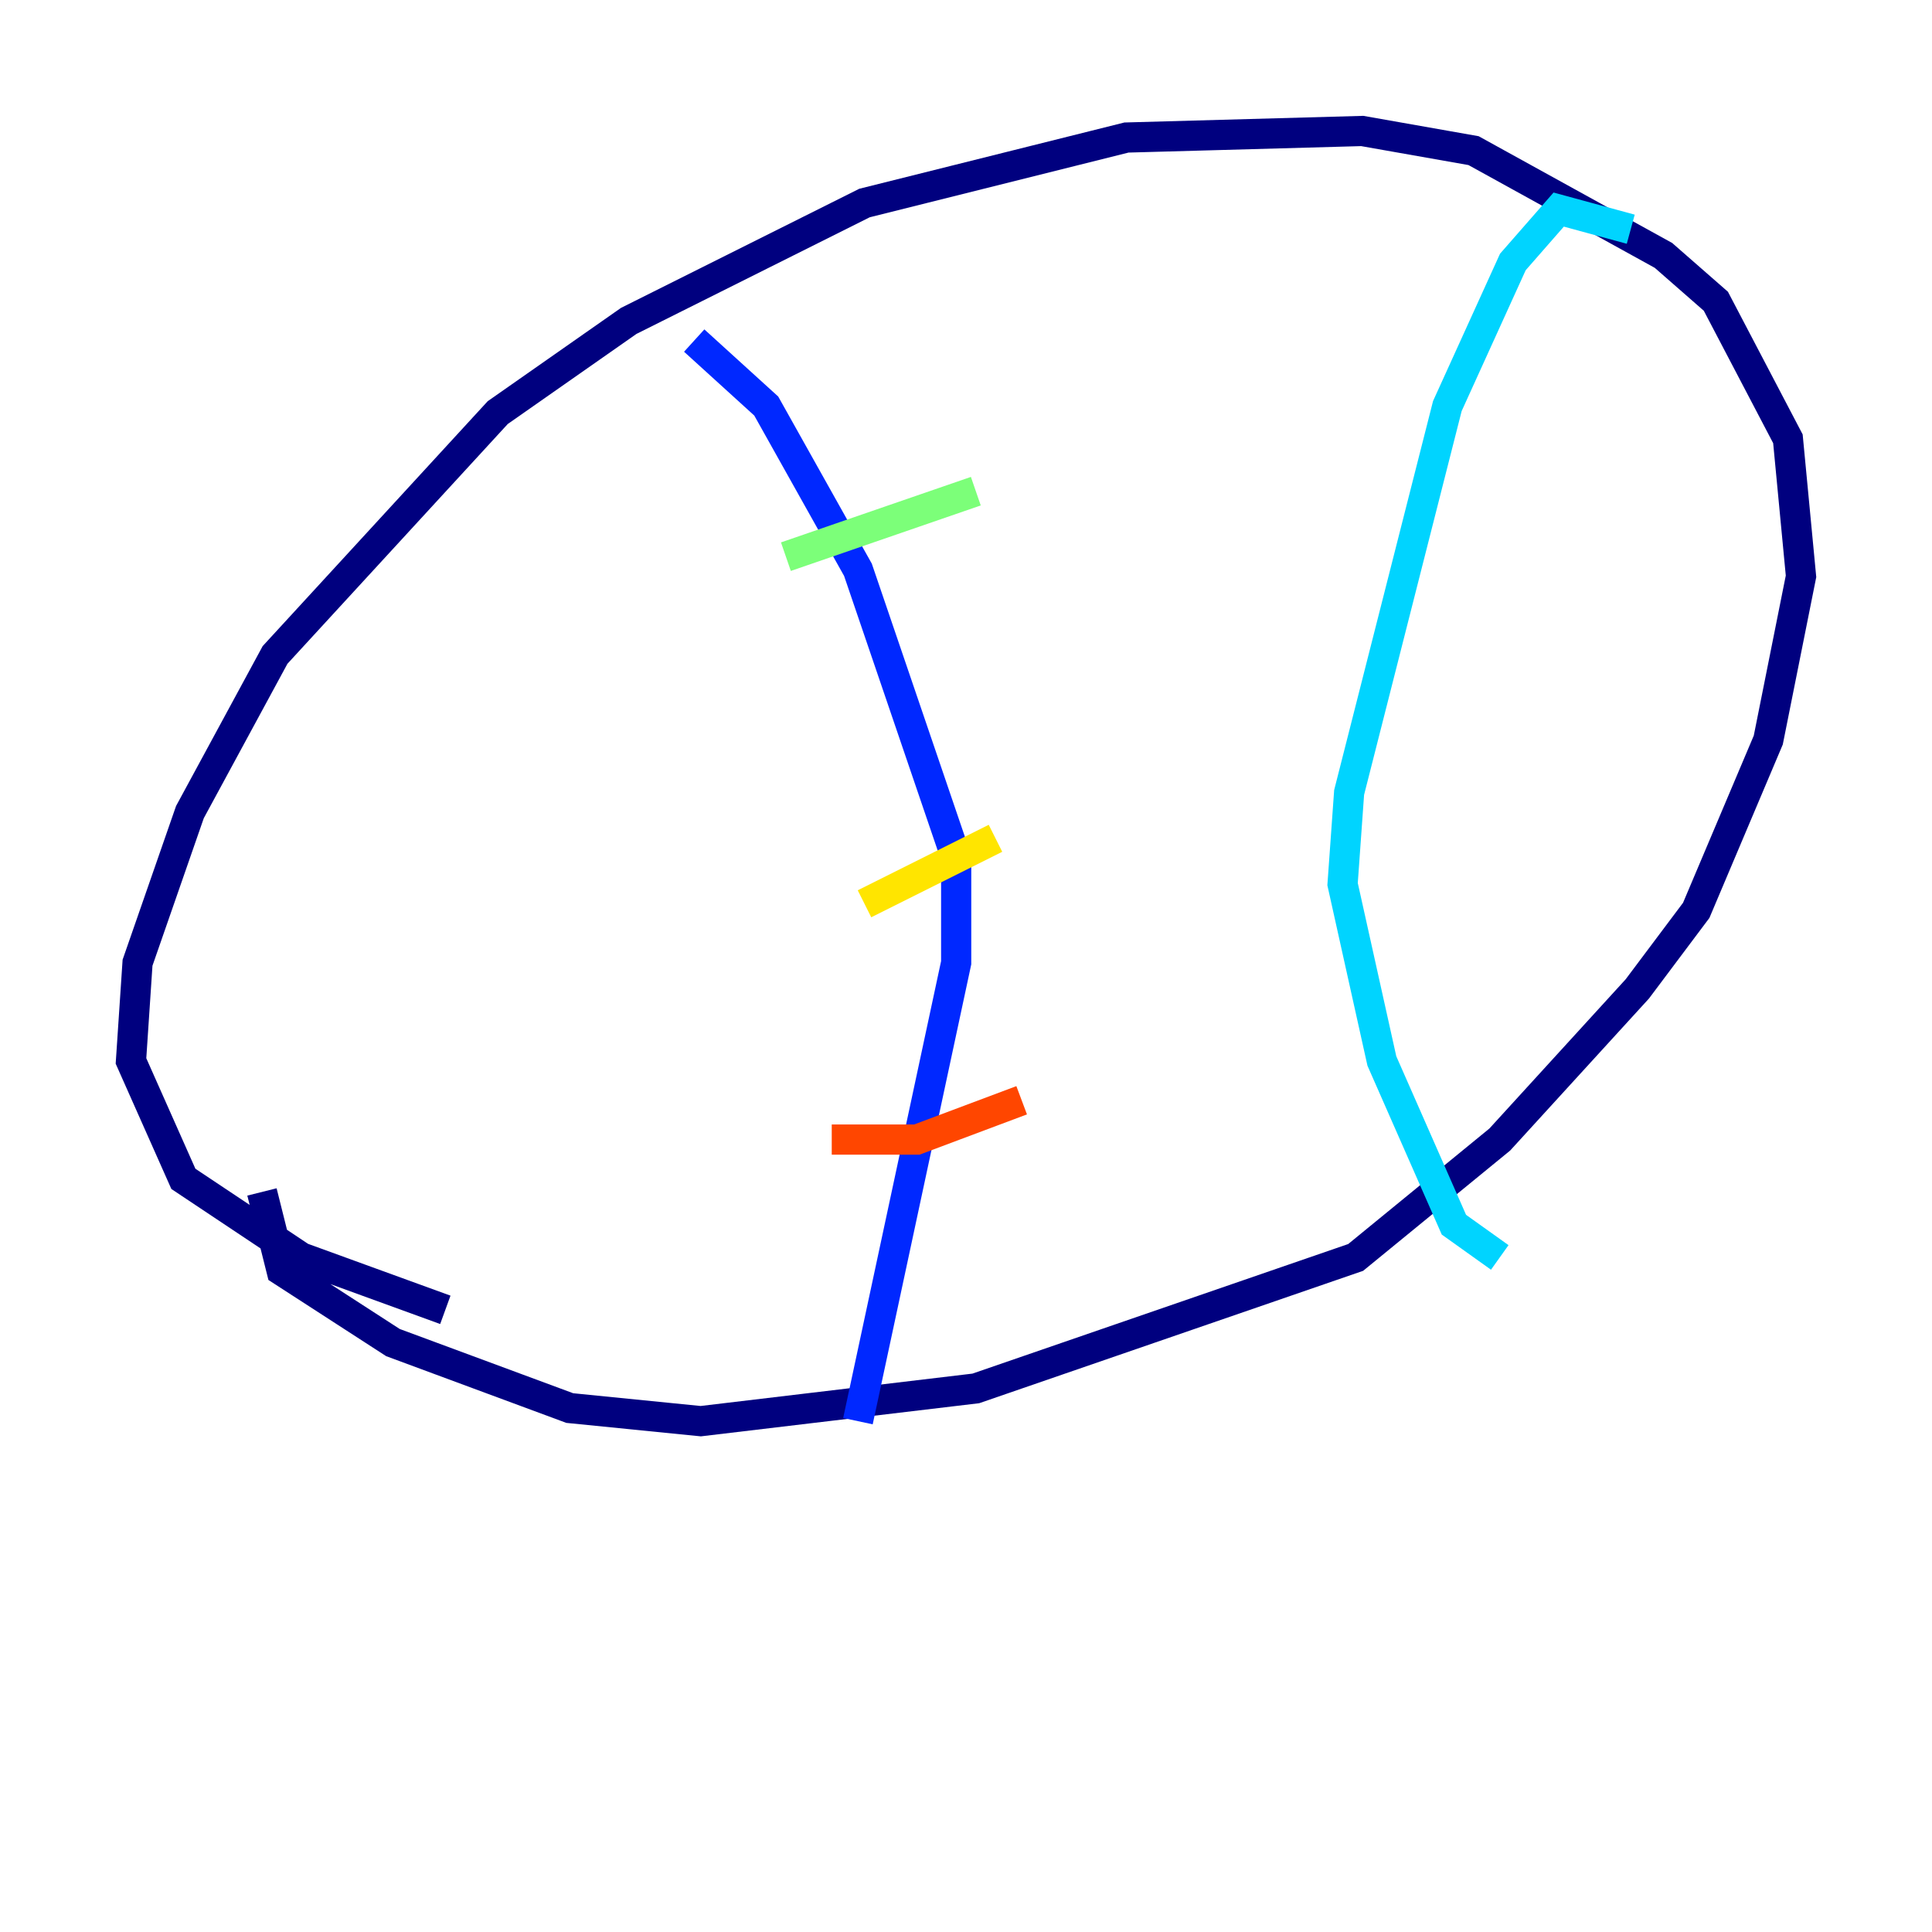 <?xml version="1.0" encoding="utf-8" ?>
<svg baseProfile="tiny" height="128" version="1.2" viewBox="0,0,128,128" width="128" xmlns="http://www.w3.org/2000/svg" xmlns:ev="http://www.w3.org/2001/xml-events" xmlns:xlink="http://www.w3.org/1999/xlink"><defs /><polyline fill="none" points="29.505,86.78 19.959,83.308 12.149,78.102 8.678,70.291 9.112,63.783 12.583,53.803 18.224,43.39 32.976,27.336 41.654,21.261 57.275,13.451 74.63,9.112 90.251,8.678 97.627,9.98 110.21,16.922 113.681,19.959 118.454,29.071 119.322,38.183 117.153,49.031 112.38,60.312 108.475,65.519 99.363,75.498 89.817,83.308 64.651,91.986 46.427,94.156 37.749,93.288 26.034,88.949 18.658,84.176 17.356,78.969" stroke="#00007f" stroke-width="2" /><polyline fill="none" points="45.993,22.563 50.766,26.902 56.841,37.749 63.349,56.841 63.349,63.783 56.841,94.156" stroke="#0028ff" stroke-width="2" /><polyline fill="none" points="108.041,15.186 103.268,13.885 100.231,17.356 95.891,26.902 89.383,52.502 88.949,58.576 91.552,70.291 96.325,81.139 99.363,83.308" stroke="#00d4ff" stroke-width="2" /><polyline fill="none" points="52.068,36.881 64.651,32.542" stroke="#7cff79" stroke-width="2" /><polyline fill="none" points="57.275,59.878 65.953,55.539" stroke="#ffe500" stroke-width="2" /><polyline fill="none" points="55.105,75.498 60.746,75.498 67.688,72.895" stroke="#ff4600" stroke-width="2" /><polyline fill="none" points="112.38,17.356 112.38,17.356" stroke="#7f0000" stroke-width="2" /></svg>